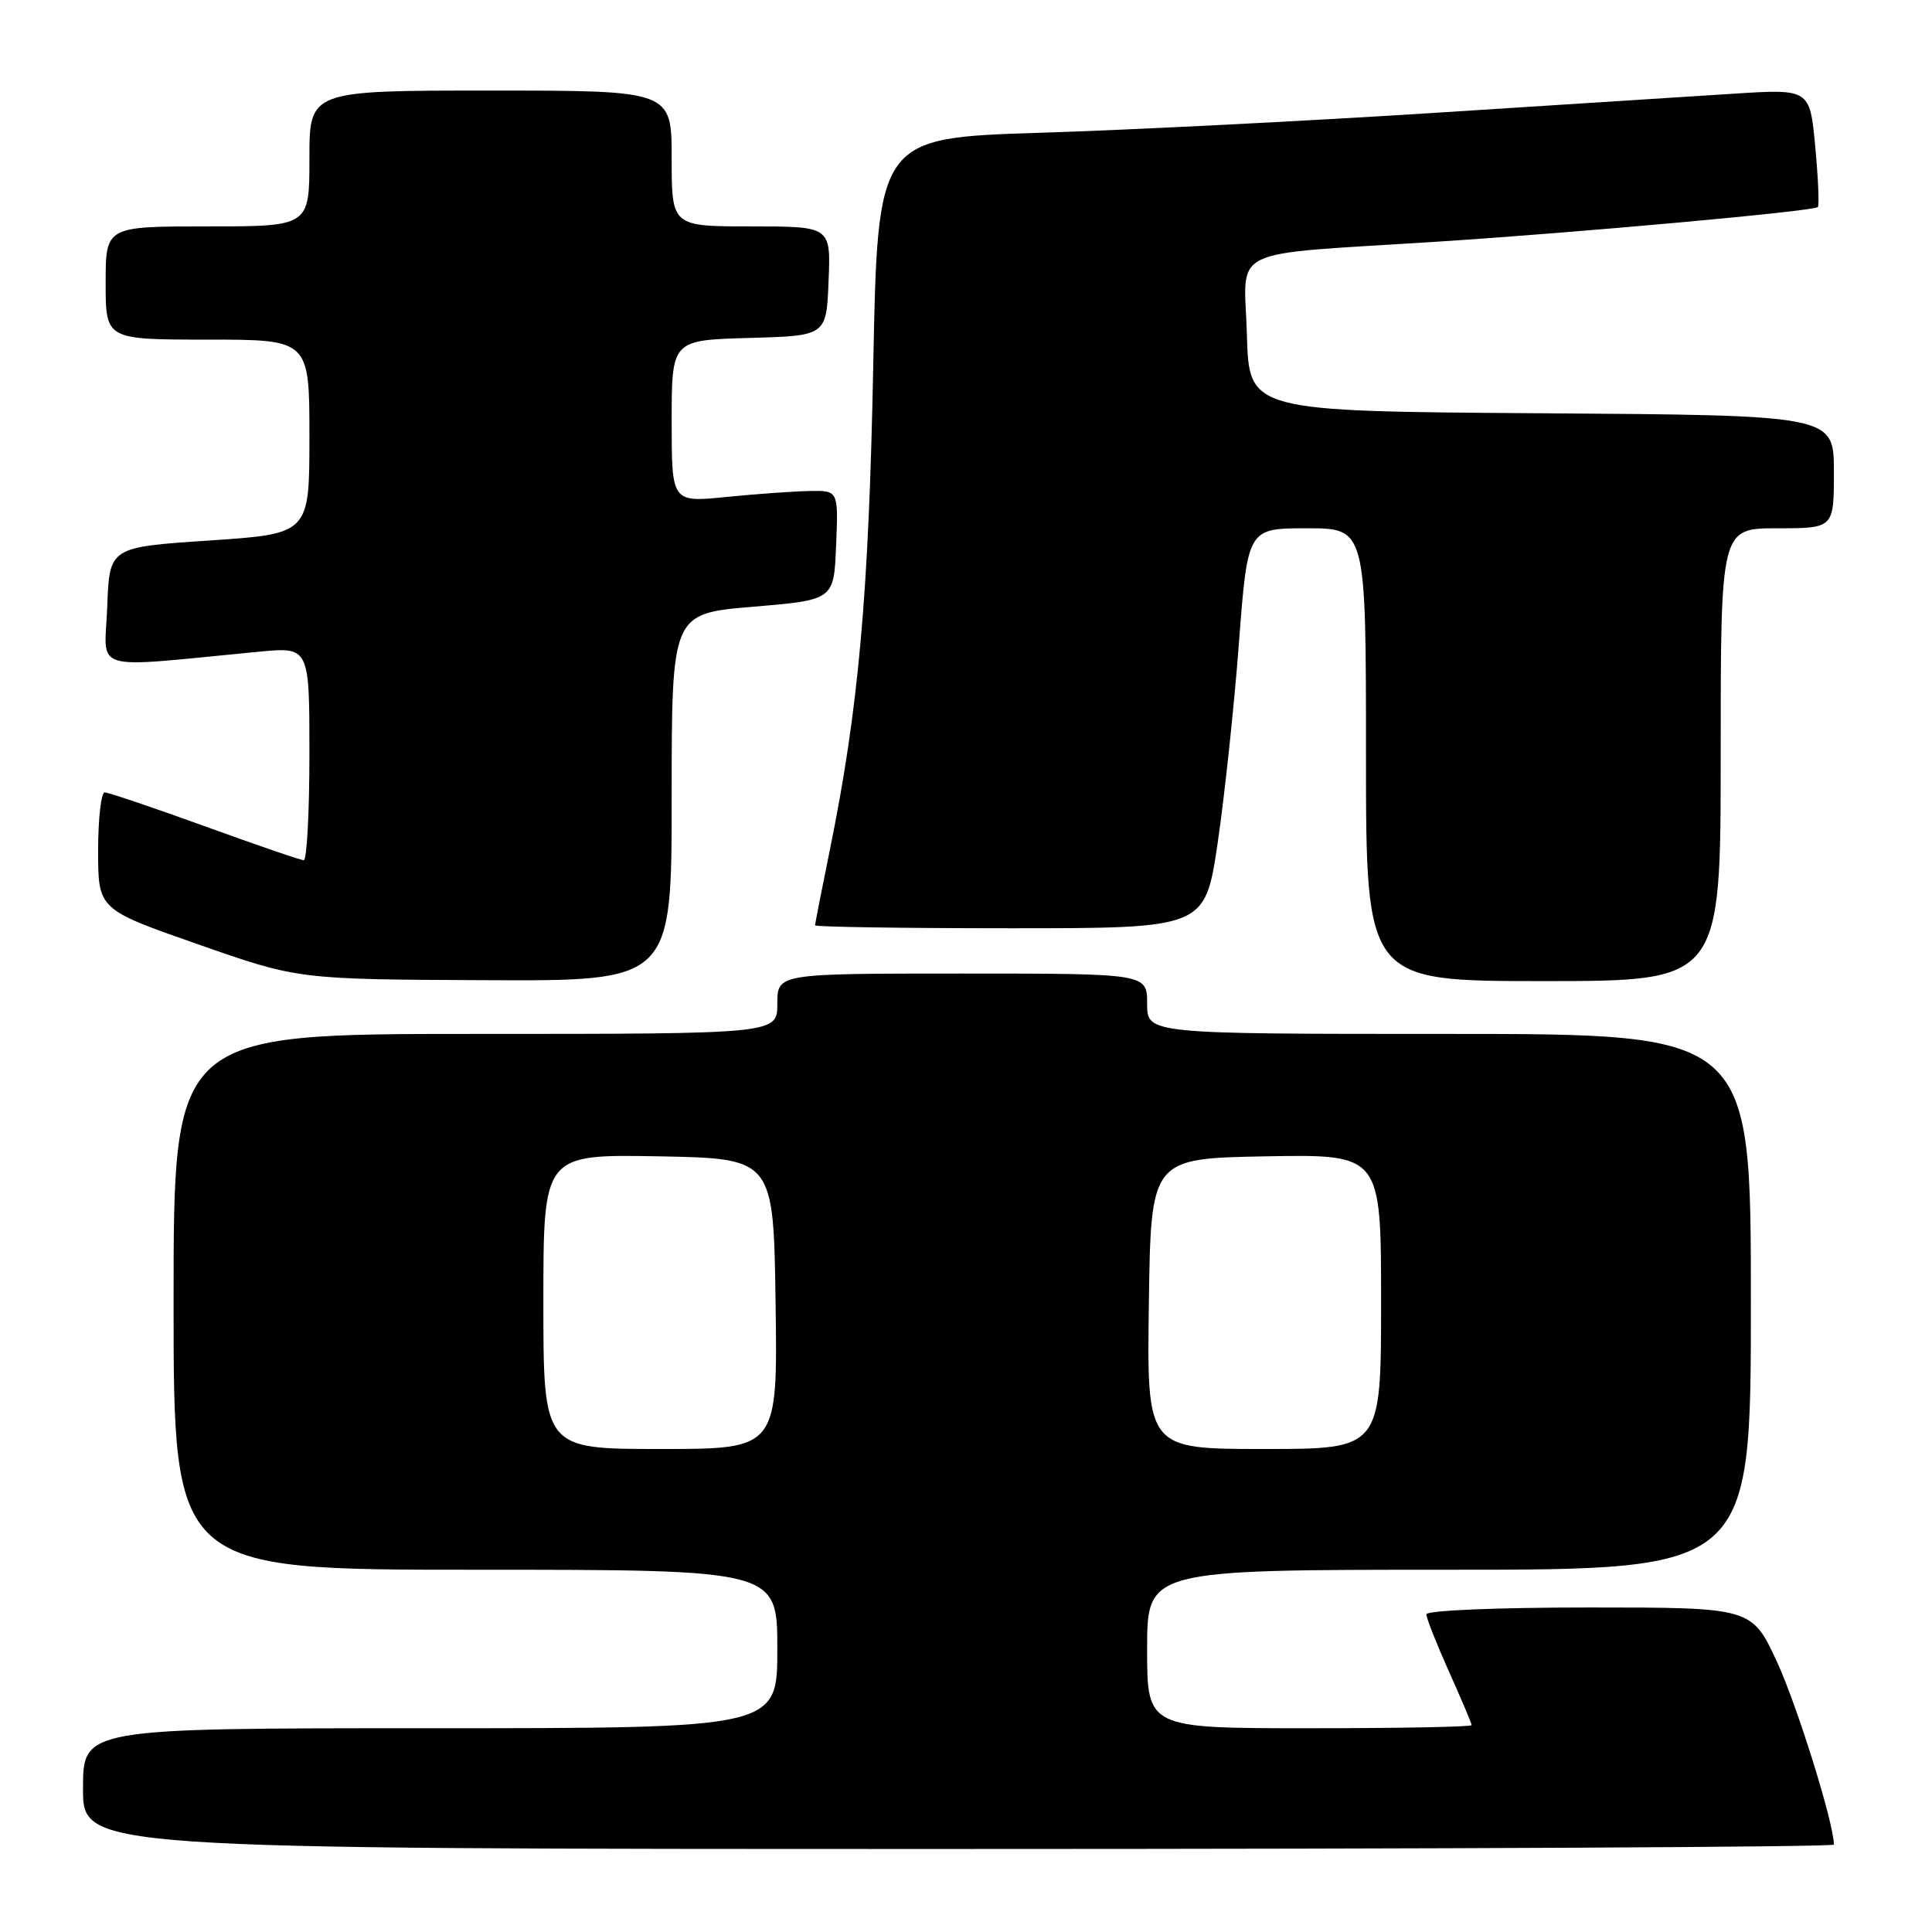 <?xml version="1.0" encoding="UTF-8" standalone="no"?>
<!DOCTYPE svg PUBLIC "-//W3C//DTD SVG 1.1//EN" "http://www.w3.org/Graphics/SVG/1.1/DTD/svg11.dtd" >
<svg xmlns="http://www.w3.org/2000/svg" xmlns:xlink="http://www.w3.org/1999/xlink" version="1.1" viewBox="0 0 256 256">
 <g >
 <path fill="currentColor"
d=" M 243.00 244.42 C 243.00 241.61 238.15 226.04 235.48 220.25 C 232.13 213.00 232.13 213.00 210.57 213.00 C 198.33 213.00 189.00 213.39 189.00 213.91 C 189.00 214.41 190.35 217.82 192.00 221.50 C 193.65 225.18 195.00 228.37 195.00 228.59 C 195.00 228.82 185.32 229.00 173.50 229.00 C 152.00 229.00 152.00 229.00 152.00 218.50 C 152.00 208.00 152.00 208.00 192.00 208.00 C 232.00 208.00 232.00 208.00 232.00 172.50 C 232.00 137.00 232.00 137.00 192.00 137.00 C 152.00 137.00 152.00 137.00 152.00 133.00 C 152.00 129.00 152.00 129.00 127.50 129.00 C 103.00 129.00 103.00 129.00 103.00 133.00 C 103.00 137.00 103.00 137.00 63.00 137.00 C 23.00 137.00 23.00 137.00 23.00 172.50 C 23.00 208.00 23.00 208.00 63.00 208.00 C 103.00 208.00 103.00 208.00 103.00 218.50 C 103.00 229.00 103.00 229.00 57.00 229.00 C 11.00 229.00 11.00 229.00 11.00 237.00 C 11.00 245.00 11.00 245.00 127.00 245.00 C 190.80 245.00 243.00 244.74 243.00 244.42 Z  M 89.00 105.65 C 89.00 81.30 89.00 81.30 99.75 80.40 C 110.50 79.50 110.50 79.50 110.79 72.25 C 111.09 65.00 111.09 65.00 107.29 65.06 C 105.21 65.10 100.24 65.45 96.25 65.85 C 89.00 66.58 89.00 66.58 89.00 55.82 C 89.00 45.07 89.00 45.07 99.25 44.78 C 109.50 44.50 109.50 44.50 109.79 37.25 C 110.09 30.00 110.09 30.00 99.54 30.00 C 89.00 30.00 89.00 30.00 89.00 21.00 C 89.00 12.00 89.00 12.00 65.00 12.00 C 41.00 12.00 41.00 12.00 41.00 21.00 C 41.00 30.00 41.00 30.00 27.50 30.00 C 14.00 30.00 14.00 30.00 14.00 37.50 C 14.00 45.00 14.00 45.00 27.50 45.00 C 41.00 45.00 41.00 45.00 41.00 57.87 C 41.00 70.73 41.00 70.73 27.75 71.62 C 14.50 72.50 14.50 72.50 14.21 80.40 C 13.88 89.23 11.53 88.53 34.25 86.36 C 41.00 85.71 41.00 85.71 41.00 99.86 C 41.00 107.63 40.66 113.99 40.25 113.98 C 39.84 113.98 33.93 111.95 27.13 109.48 C 20.33 107.02 14.37 105.00 13.88 105.00 C 13.40 105.00 13.00 108.49 13.00 112.75 C 13.01 120.50 13.01 120.50 26.25 125.13 C 39.50 129.77 39.50 129.77 64.25 129.88 C 89.00 130.00 89.00 130.00 89.00 105.65 Z  M 228.00 100.00 C 228.00 70.00 228.00 70.00 235.50 70.00 C 243.00 70.00 243.00 70.00 243.00 62.51 C 243.00 55.02 243.00 55.02 204.25 54.76 C 165.50 54.50 165.50 54.50 165.22 44.32 C 164.89 32.48 162.07 33.85 190.50 32.02 C 209.11 30.82 240.28 27.99 240.87 27.44 C 241.08 27.25 240.92 23.64 240.53 19.43 C 239.81 11.77 239.81 11.77 229.65 12.42 C 224.07 12.77 206.00 13.93 189.50 14.99 C 173.00 16.04 149.78 17.22 137.90 17.59 C 116.30 18.27 116.30 18.27 115.71 48.39 C 115.12 78.92 113.76 94.04 109.91 112.86 C 108.86 118.01 108.00 122.40 108.00 122.61 C 108.00 122.82 119.62 123.00 133.83 123.00 C 159.66 123.00 159.66 123.00 161.34 111.75 C 162.25 105.56 163.53 93.64 164.16 85.25 C 165.32 70.00 165.32 70.00 173.16 70.00 C 181.00 70.00 181.00 70.00 181.00 100.00 C 181.00 130.00 181.00 130.00 204.50 130.00 C 228.00 130.00 228.00 130.00 228.00 100.00 Z  M 72.00 172.47 C 72.00 152.95 72.00 152.95 87.25 153.22 C 102.50 153.50 102.50 153.50 102.77 172.75 C 103.04 192.00 103.04 192.00 87.52 192.00 C 72.00 192.00 72.00 192.00 72.00 172.47 Z  M 152.23 172.75 C 152.50 153.50 152.50 153.50 167.75 153.22 C 183.00 152.95 183.00 152.95 183.00 172.47 C 183.00 192.00 183.00 192.00 167.48 192.00 C 151.96 192.00 151.96 192.00 152.23 172.75 Z "/>
</g>
</svg>